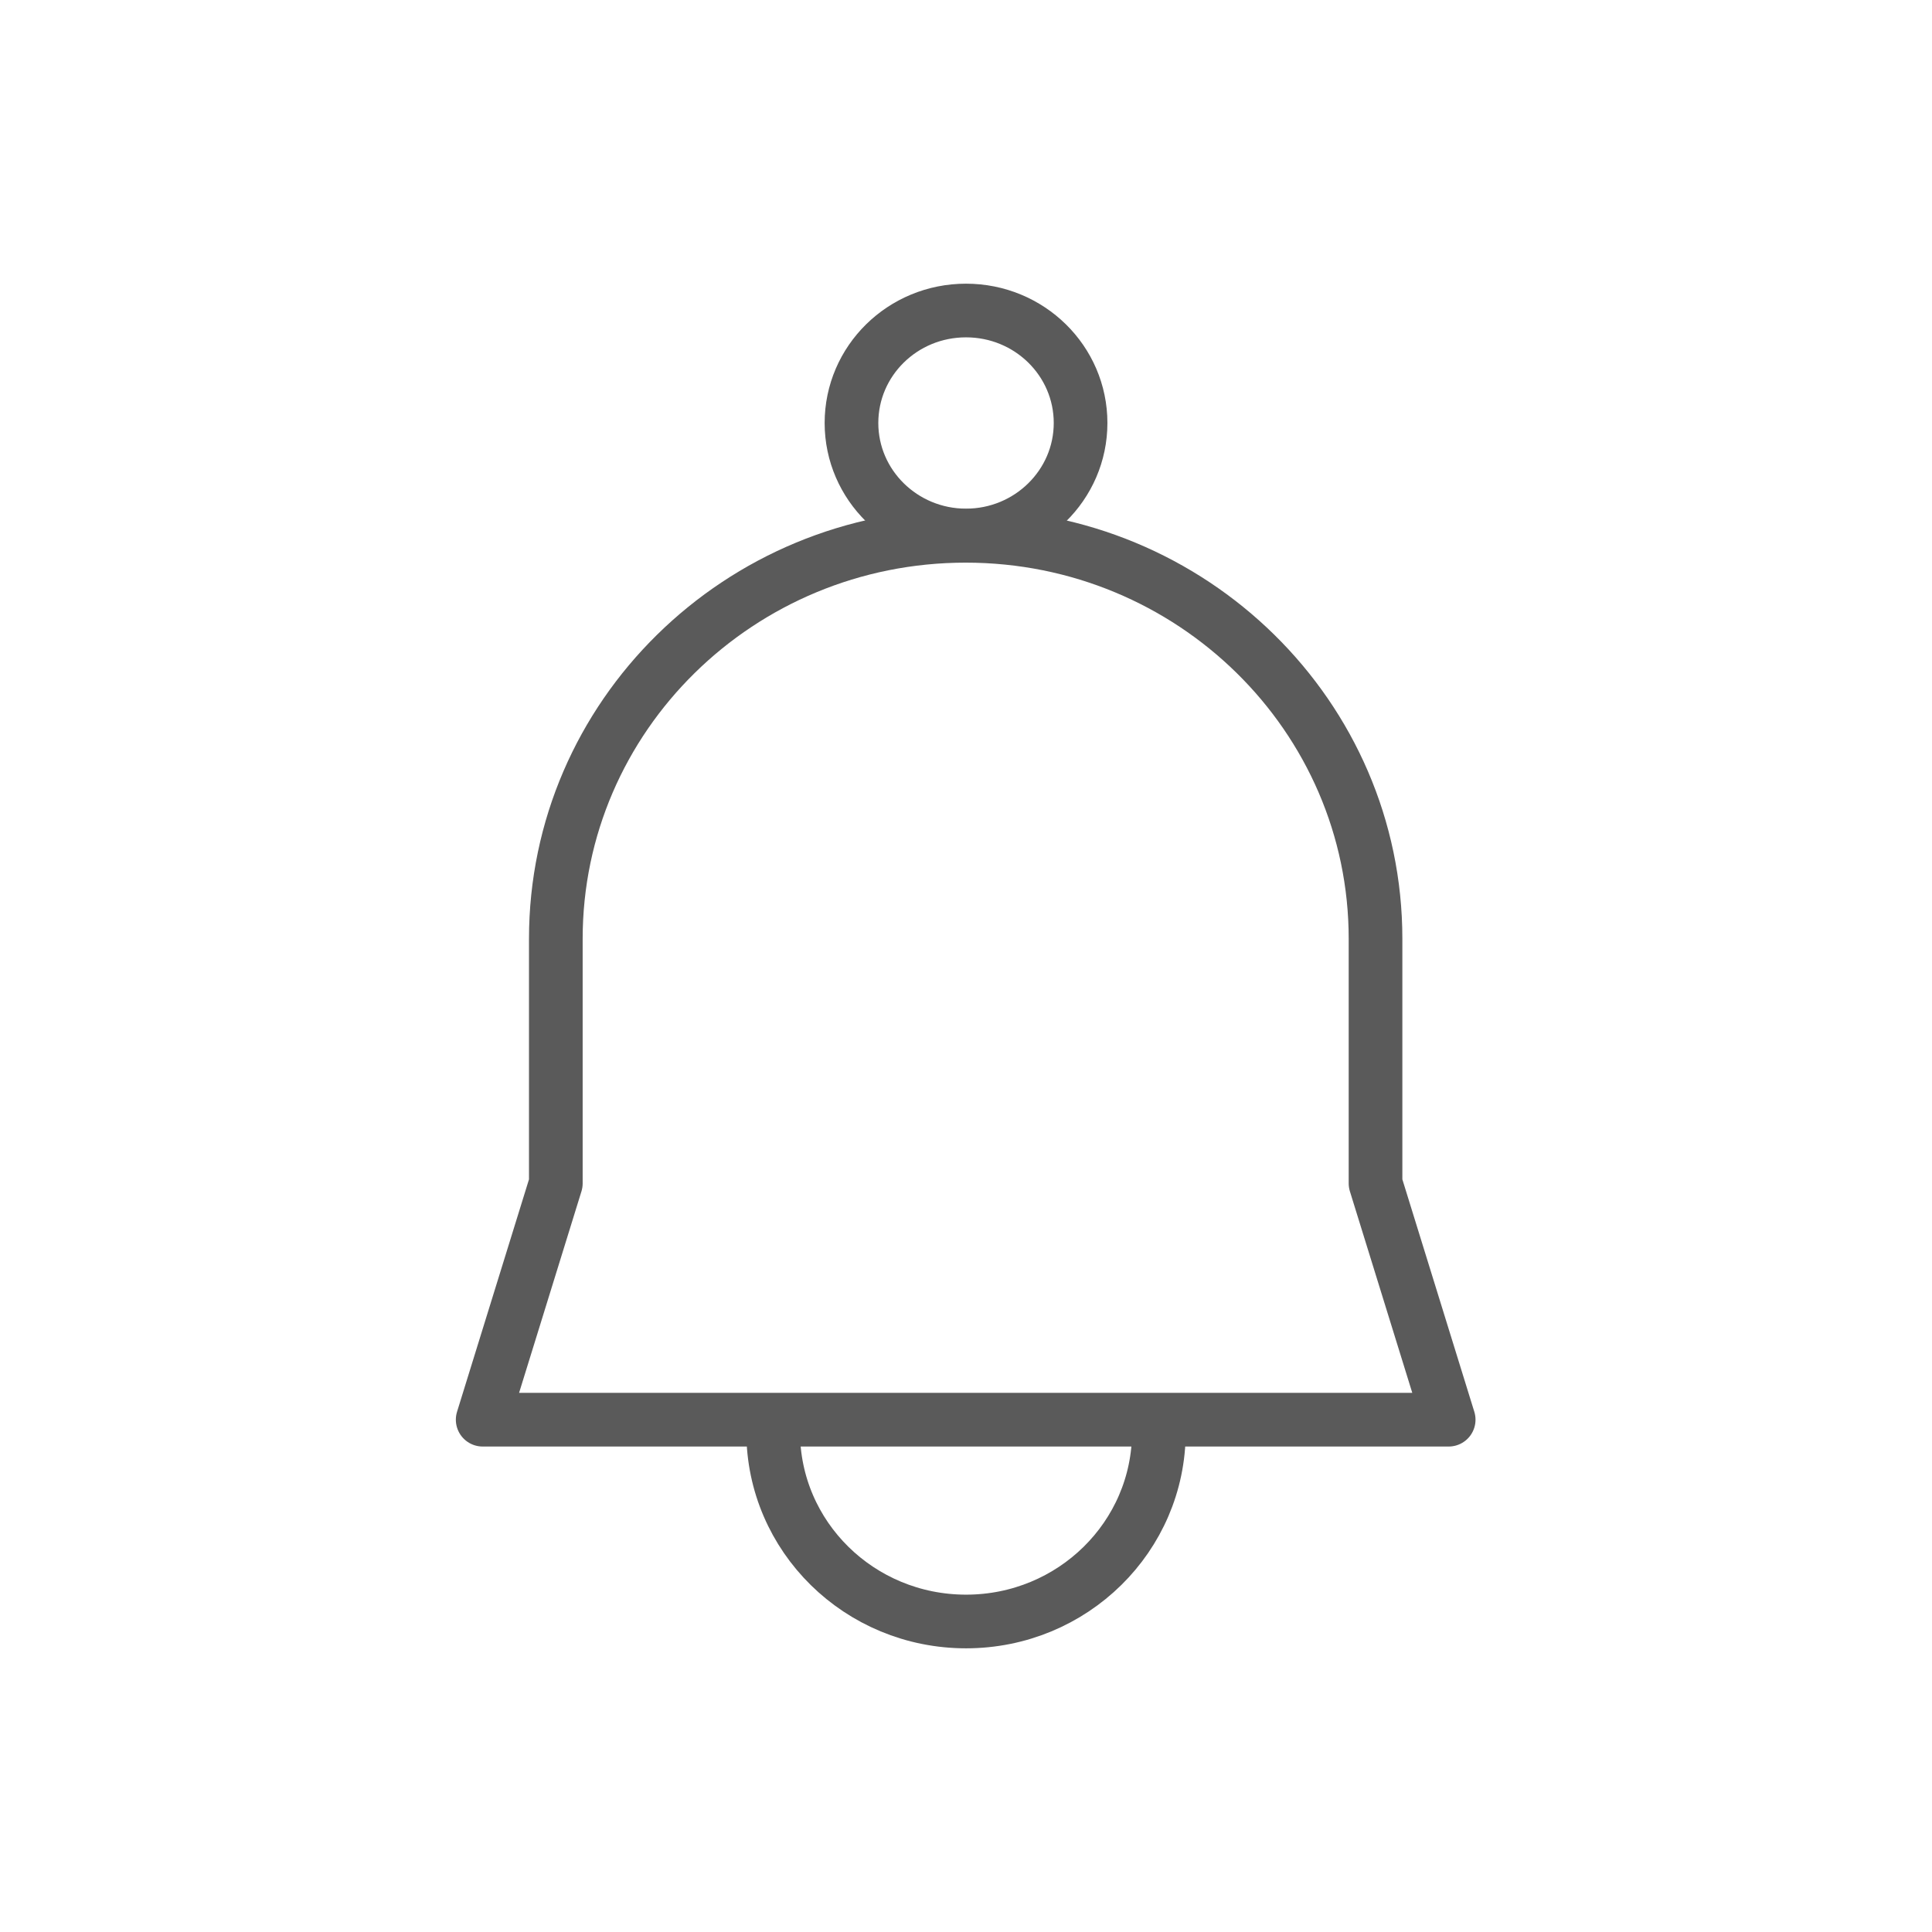 <svg width="36" height="36" viewBox="0 0 36 36" fill="none" xmlns="http://www.w3.org/2000/svg">
<path d="M25.631 22.051V17.493C25.631 13.347 22.211 9.984 17.994 9.984C13.777 9.984 10.357 13.347 10.357 17.493V22.051L8.994 26.454H17.994H26.994L25.631 22.051Z" stroke="#5A5A5A" stroke-miterlimit="10" stroke-linejoin="round"/>
<path d="M15.866 7.882C15.866 9.039 16.824 9.978 18 9.978C19.177 9.978 20.135 9.039 20.135 7.882C20.135 6.725 19.183 5.786 18 5.786C16.817 5.786 15.866 6.725 15.866 7.882Z" stroke="#5A5A5A" stroke-miterlimit="10" stroke-linejoin="round"/>
<path d="M14.407 26.679C14.407 28.633 16.014 30.214 18.001 30.214C19.987 30.214 21.594 28.633 21.594 26.679" stroke="#5A5A5A" stroke-miterlimit="10" stroke-linejoin="round"/>
</svg>
